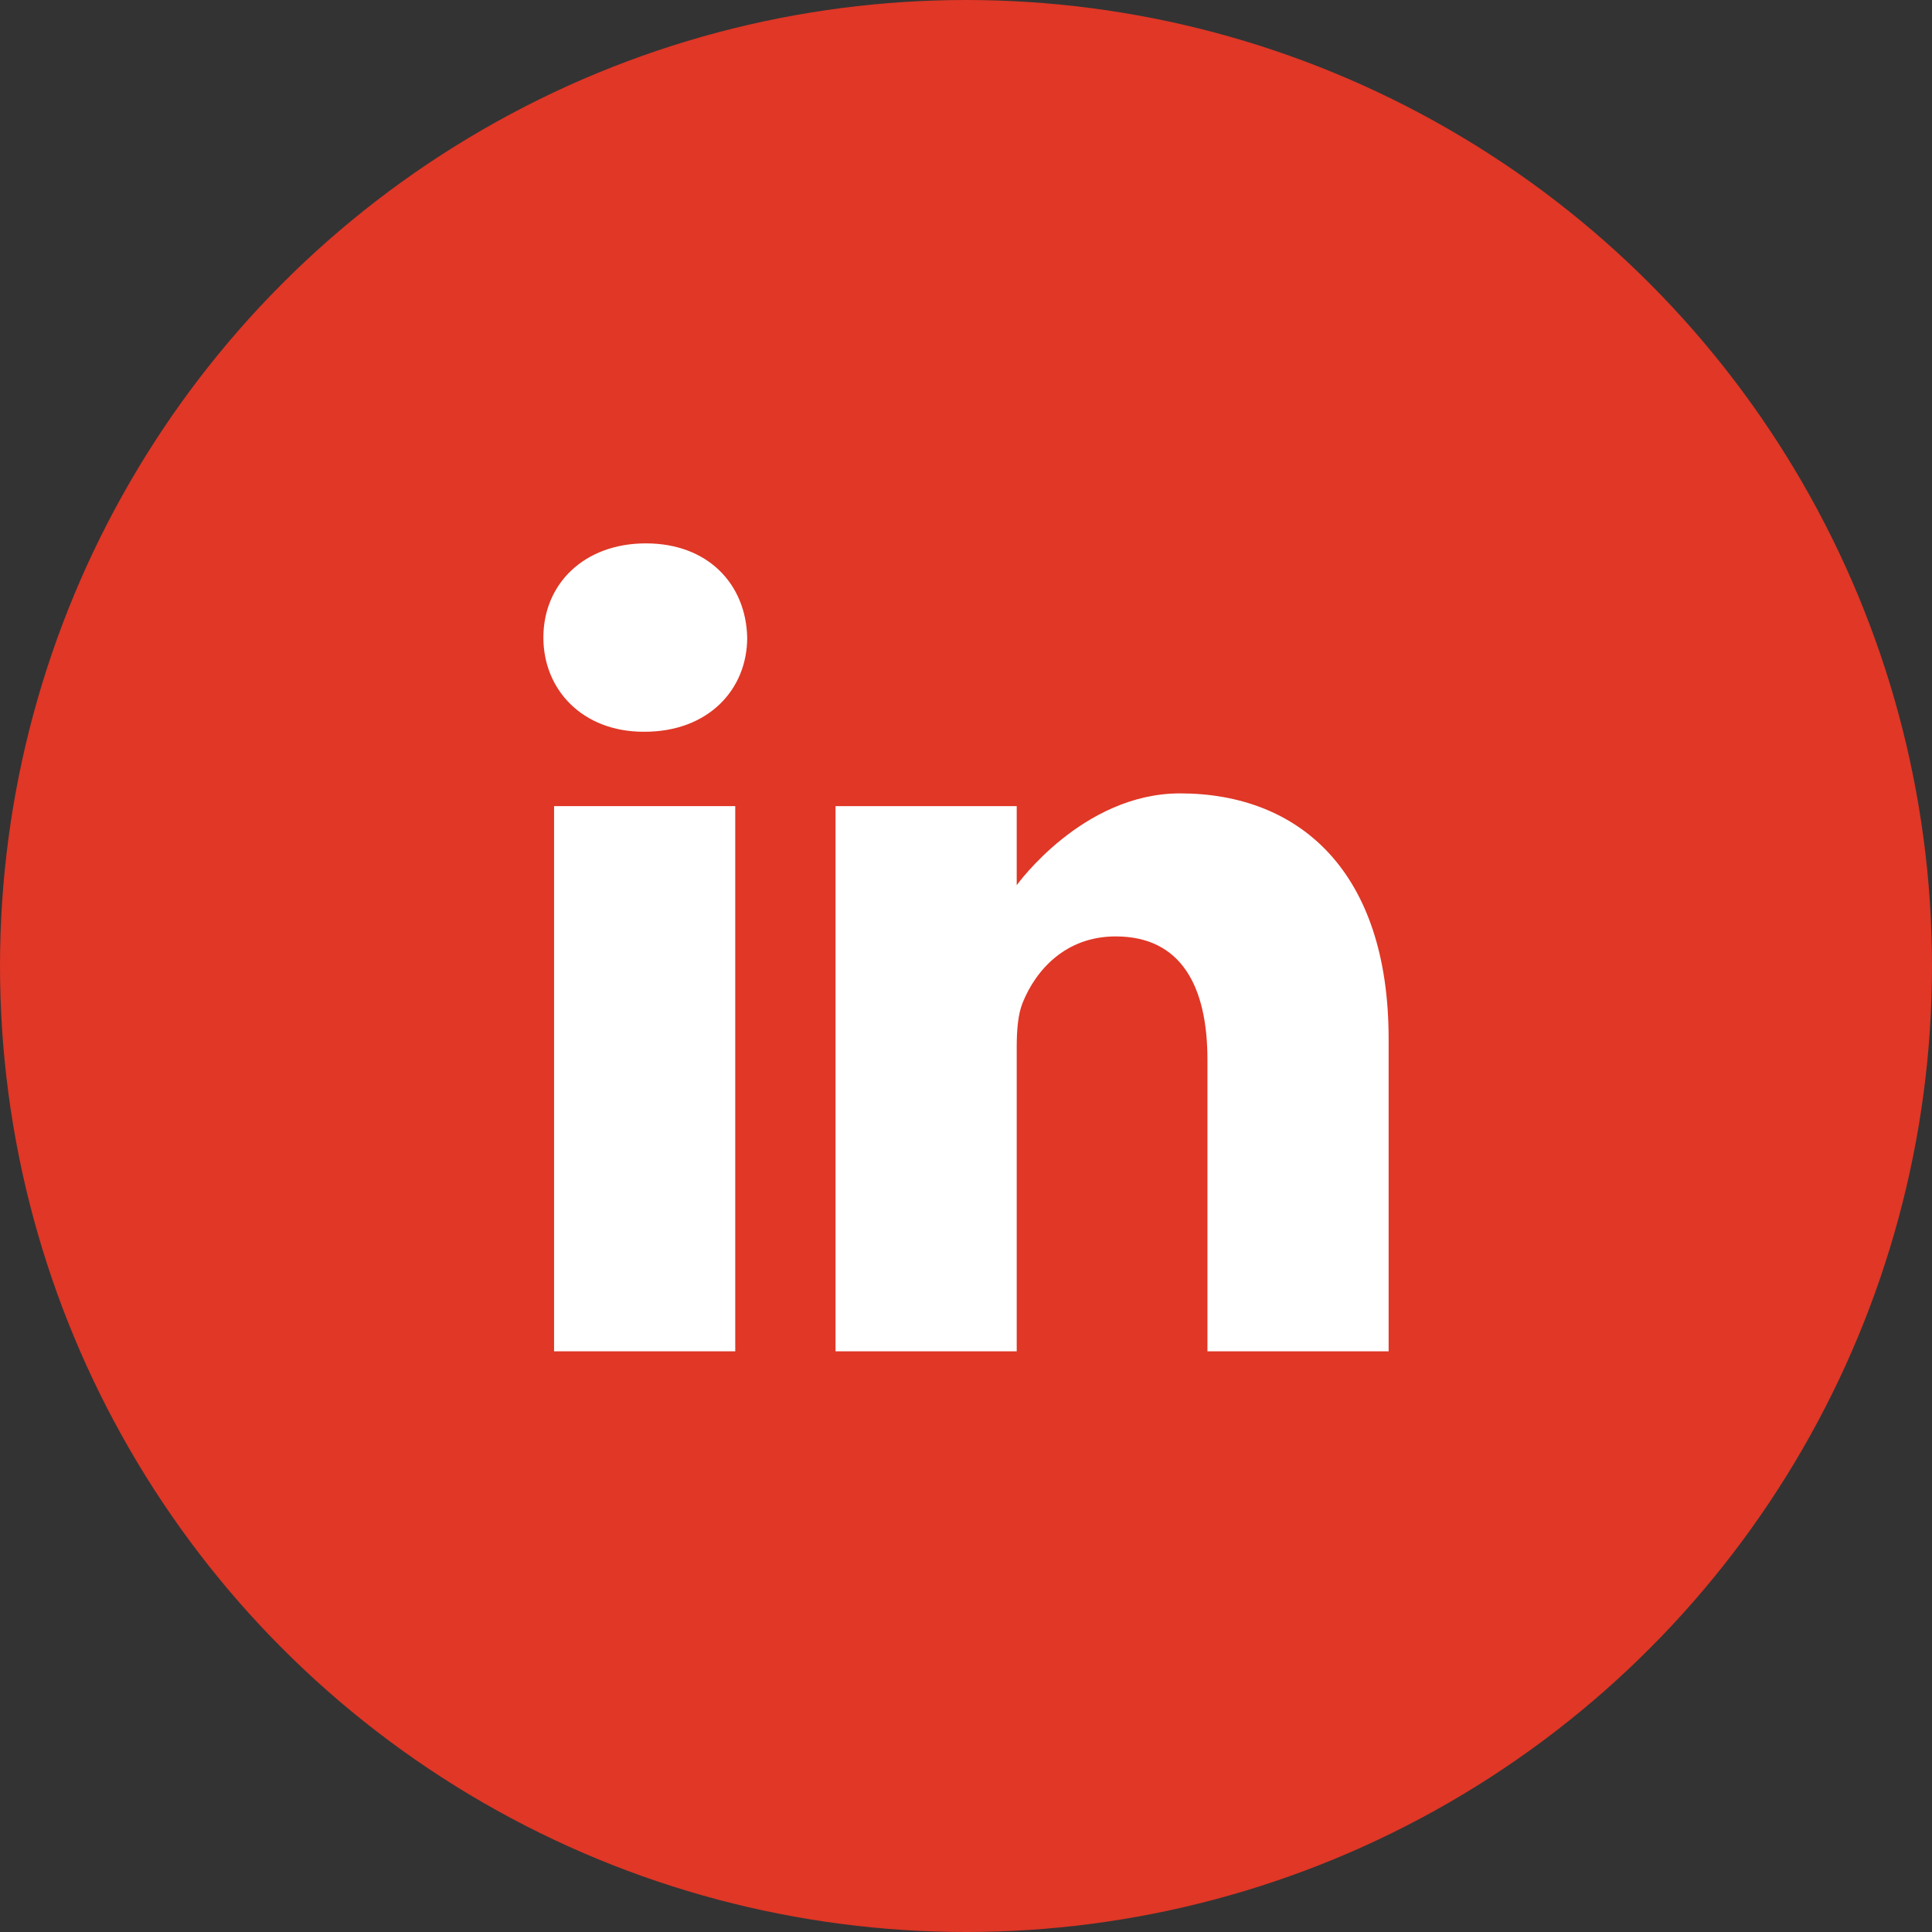 <svg width="32" height="32" viewBox="0 0 32 32" fill="none" xmlns="http://www.w3.org/2000/svg">
<rect x="0" y="0" width="32" height="32" fill="#333333" stroke="none"/>
<circle cx="16" cy="16" r="16" fill="#E03726"/>
<path d="M10.698 9C9.671 9 9 9.674 9 10.56C9 11.427 9.651 12.12 10.658 12.12H10.678C11.725 12.12 12.376 11.427 12.376 10.56C12.356 9.674 11.725 9 10.698 9V9Z" fill="white"/>
<path d="M9.177 13.352H12.178V22.382H9.177V13.352Z" fill="white"/>
<path d="M19.545 13.141C17.926 13.141 16.84 14.662 16.84 14.662V13.352H13.839V22.382H16.84V17.34C16.84 17.07 16.86 16.8 16.939 16.607C17.156 16.068 17.649 15.51 18.479 15.51C19.565 15.51 19.999 16.338 19.999 17.551V22.382H23V17.205C23 14.431 21.519 13.141 19.545 13.141V13.141Z" fill="white"/>
</svg>
